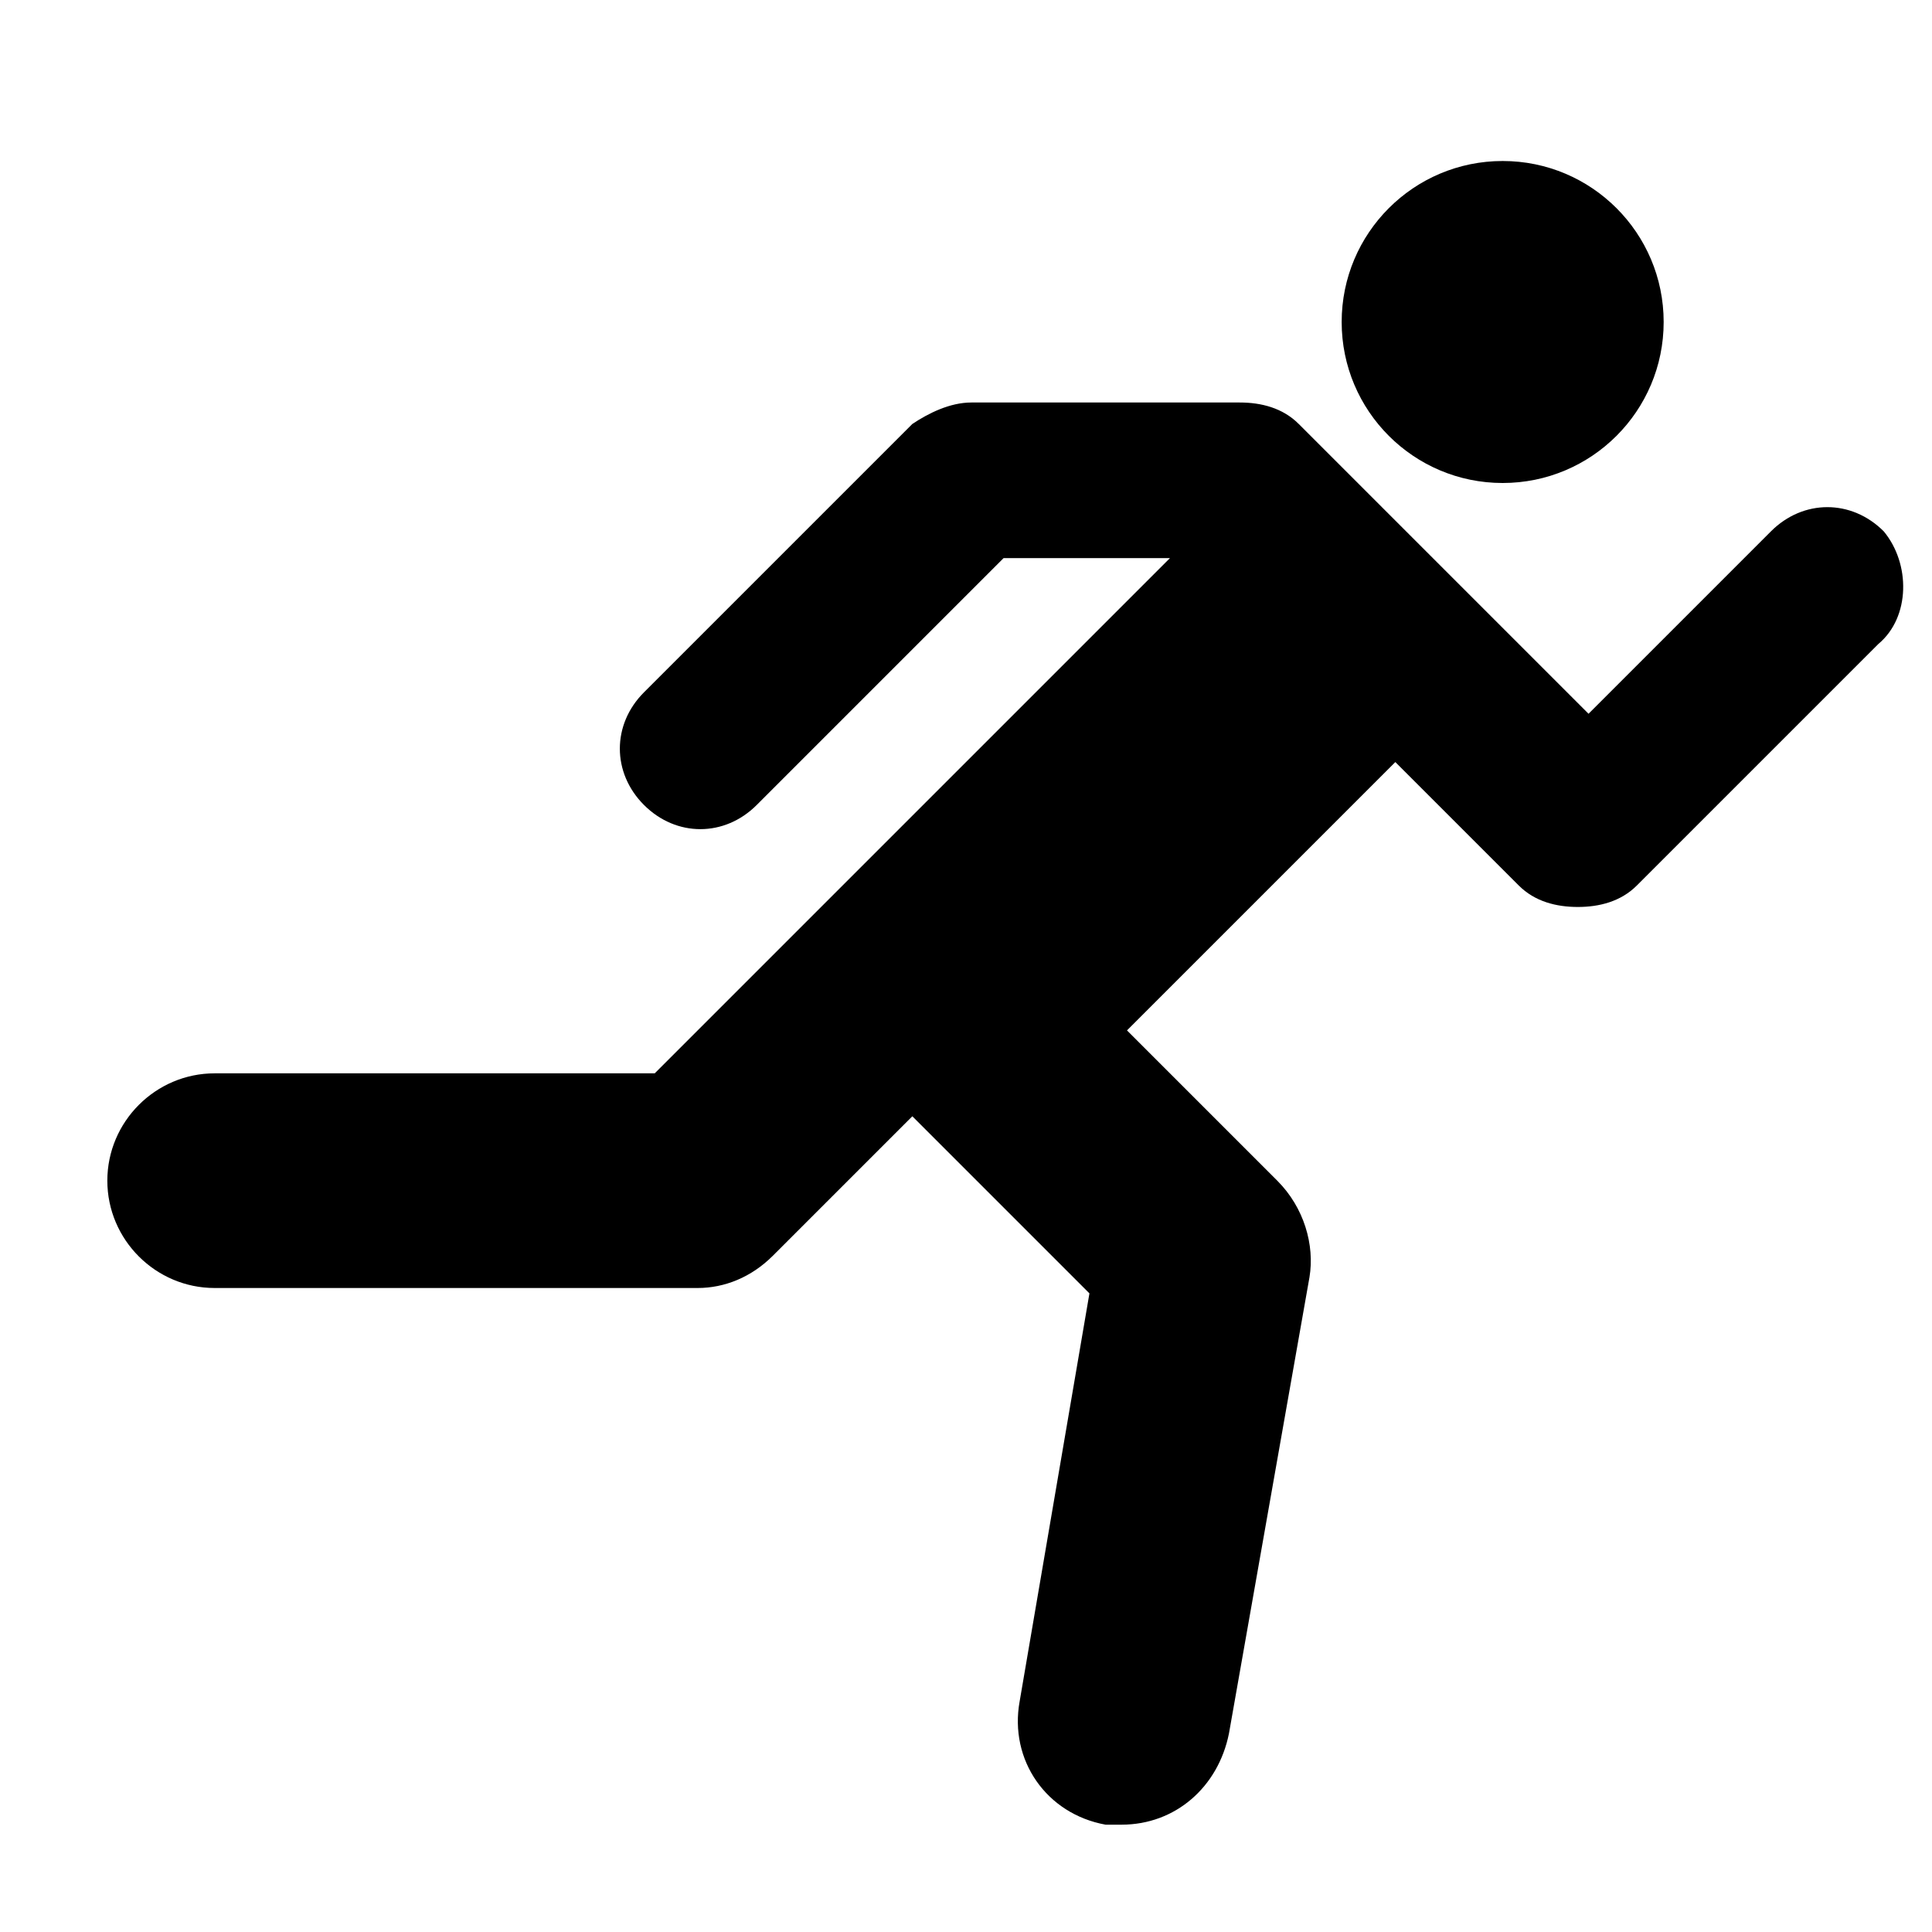 <?xml version="1.0" encoding="utf-8"?>
<!-- Generator: Adobe Illustrator 18.1.1, SVG Export Plug-In . SVG Version: 6.00 Build 0)  -->
<!DOCTYPE svg PUBLIC "-//W3C//DTD SVG 1.1//EN" "http://www.w3.org/Graphics/SVG/1.1/DTD/svg11.dtd">
<svg version="1.1" xmlns="http://www.w3.org/2000/svg" xmlns:xlink="http://www.w3.org/1999/xlink" x="0px" y="0px"
	 viewBox="0 0 36 36" enable-background="new 0 0 36 36" xml:space="preserve">
<g id="Guide">
</g>
<g id="Layer_1">
	<circle cx="28" cy="6" r="3"/>
	<path d="M35.1,9.9c-0.6-0.6-1.5-0.6-2.1,0l-3.4,3.4l-5.4-5.4c-0.3-0.3-0.7-0.4-1.1-0.4h-5c-0.4,0-0.8,0.2-1.1,0.4l-5,5
		c-0.6,0.6-0.6,1.5,0,2.1s1.5,0.6,2.1,0l4.6-4.6h3.1L12.2,20H4c-1.1,0-2,0.9-2,2s0.9,2,2,2h9c0.5,0,1-0.2,1.4-0.6l2.6-2.6l3.3,3.3
		L19,31.7c-0.2,1.1,0.5,2.1,1.6,2.3c0.1,0,0.2,0,0.3,0c1,0,1.8-0.7,2-1.7l1.5-8.5c0.1-0.6-0.1-1.3-0.6-1.8l-2.8-2.8l5-5l2.3,2.3
		c0.3,0.3,0.7,0.4,1.1,0.4s0.8-0.1,1.1-0.4l4.5-4.5C35.6,11.5,35.6,10.5,35.1,9.9z"/>
</g>
</svg>
